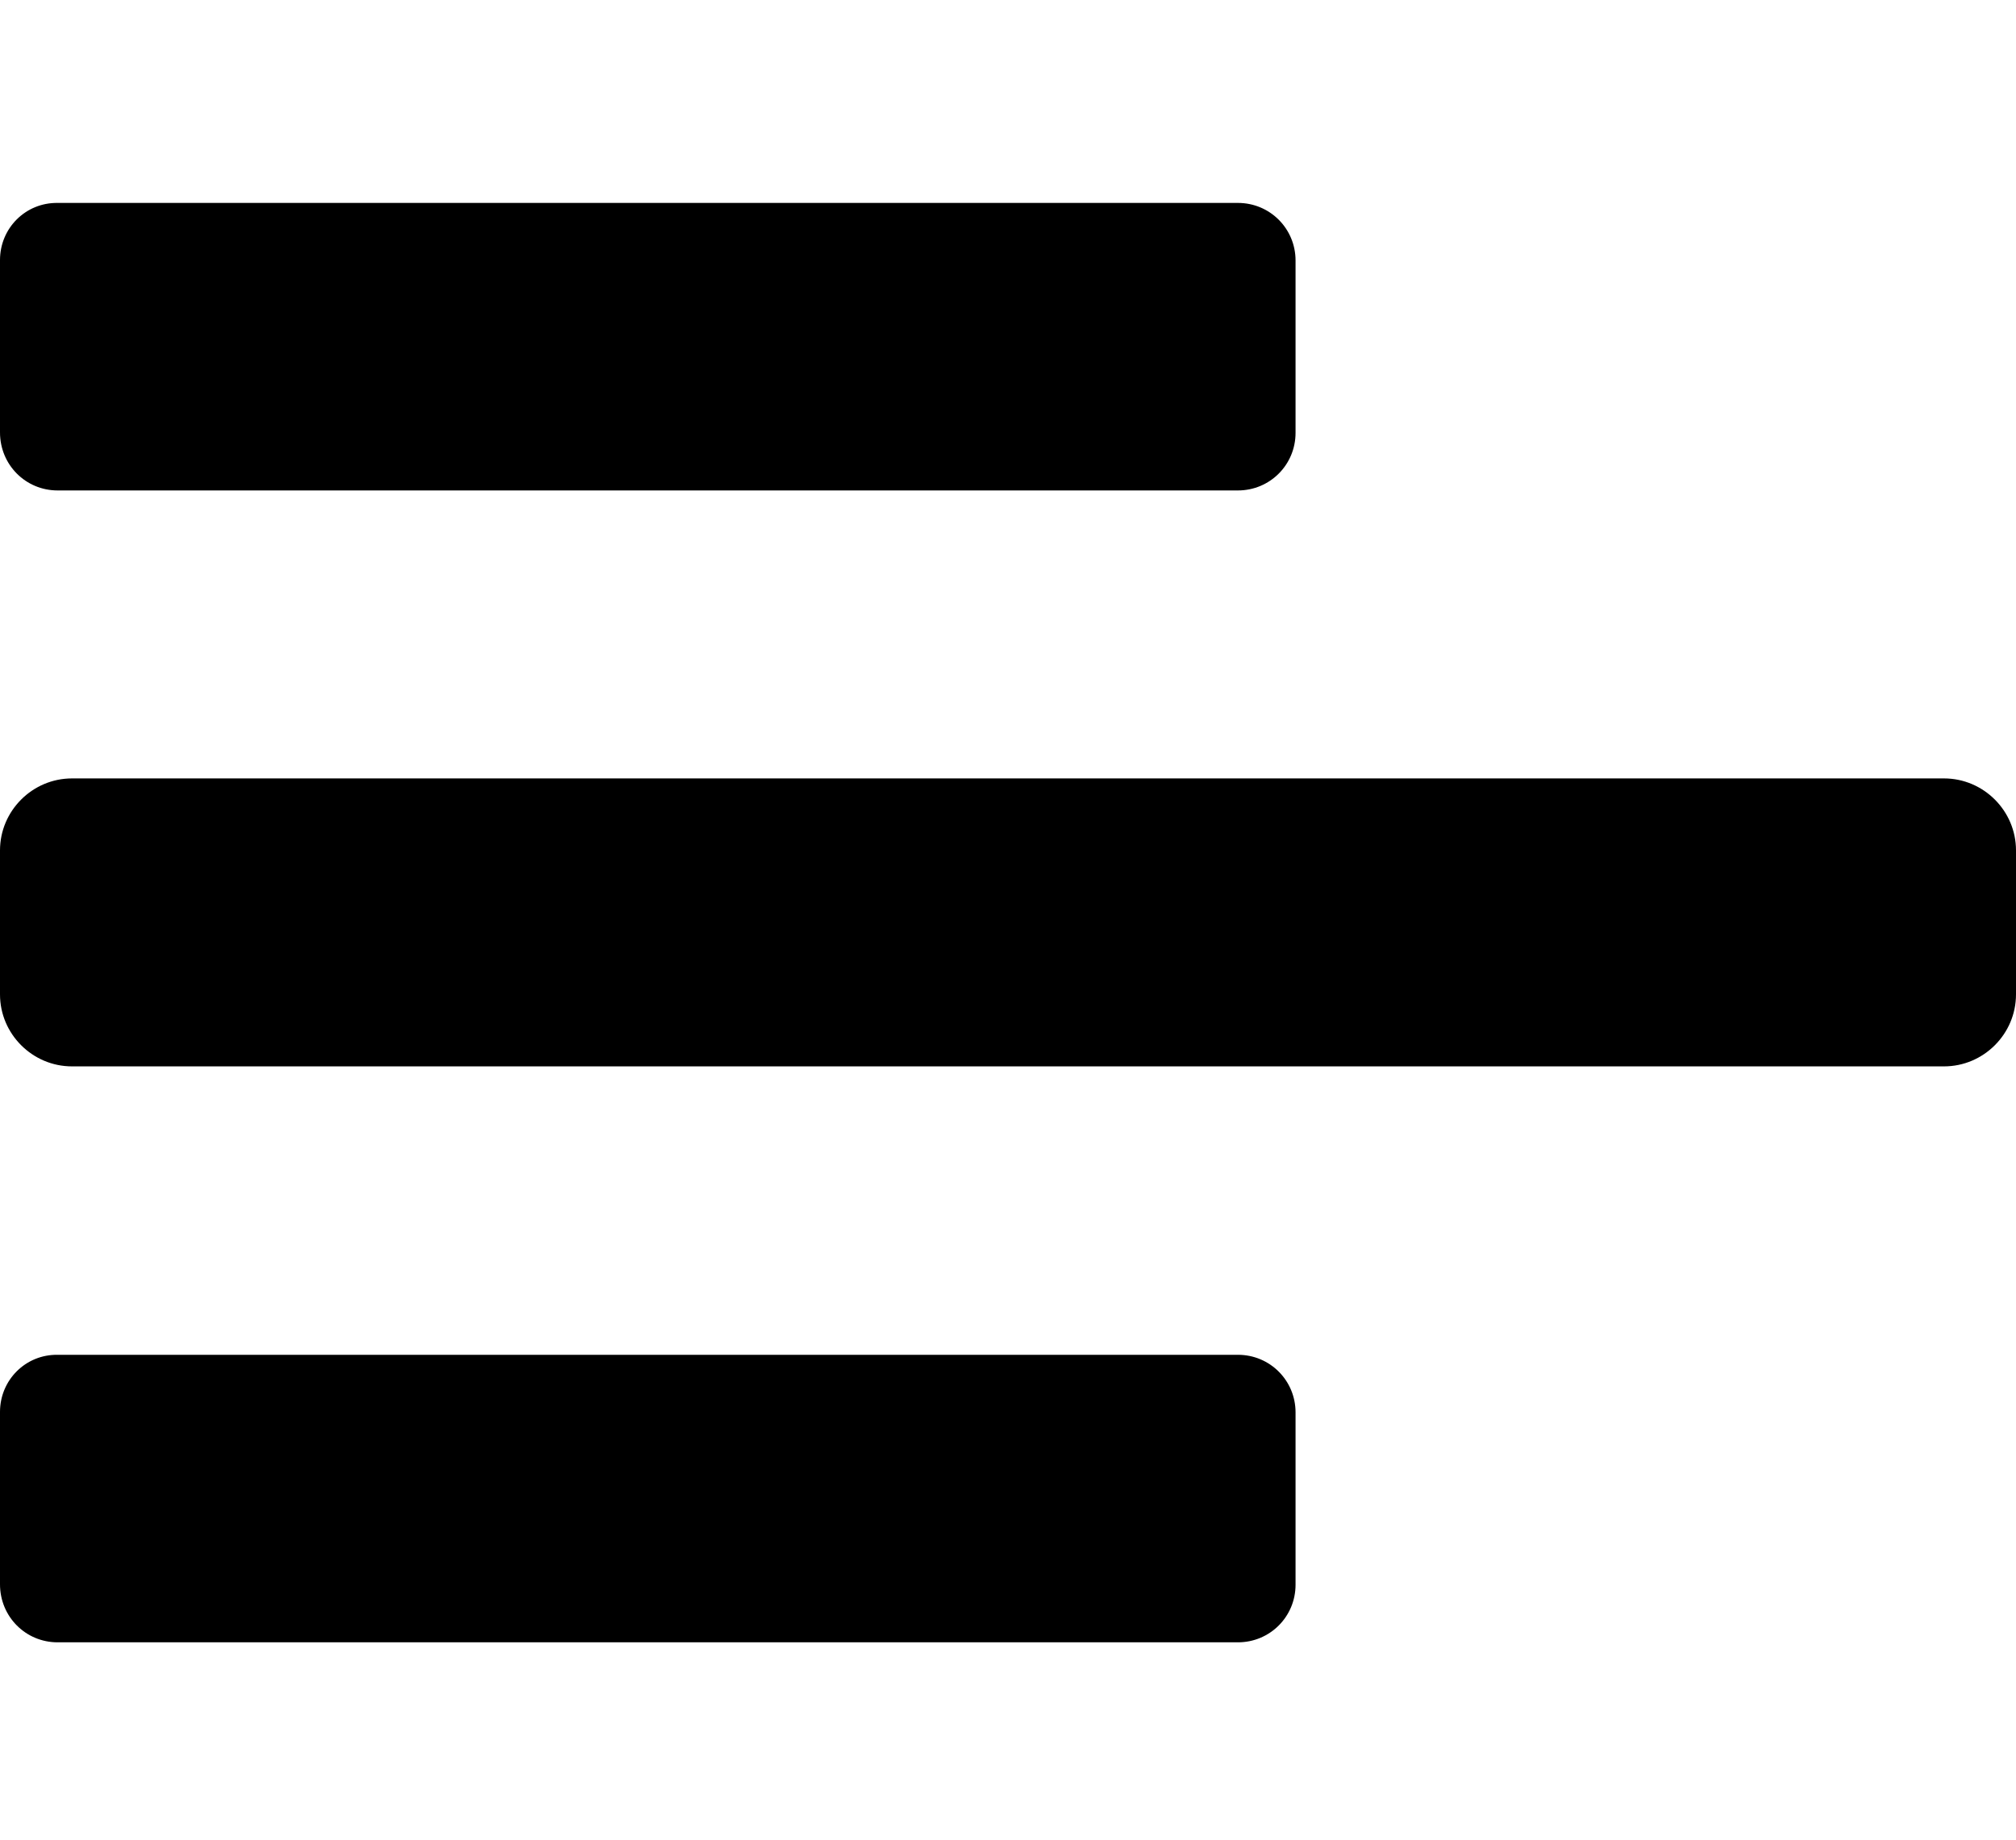 <?xml version="1.0" encoding="utf-8"?>
<!-- Generator: Adobe Illustrator 23.0.2, SVG Export Plug-In . SVG Version: 6.00 Build 0)  -->
<svg version="1.1" id="Layer_1" focusable="false" xmlns="http://www.w3.org/2000/svg" xmlns:xlink="http://www.w3.org/1999/xlink"
	 x="0px" y="0px" viewBox="0 0 448 409" style="enable-background:new 0 0 448 409;" xml:space="preserve">
<path d="M12.8,365h262.3c7.1,0,12.8-5.7,12.8-12.8l0,0v-38.3c0-7.1-5.7-12.8-12.8-12.8l0,0H12.8C5.7,301,0,306.7,0,313.8l0,0v38.3
	C0,359.3,5.7,365,12.8,365L12.8,365z M12.8,109h262.3c7.1,0,12.8-5.7,12.8-12.8l0,0V57.9c0-7.1-5.7-12.8-12.8-12.8l0,0H12.8
	C5.7,45,0,50.7,0,57.8l0,0v38.3C0,103.3,5.7,109,12.8,109L12.8,109z M432,173H16c-8.8,0-16,7.2-16,16v32c0,8.8,7.2,16,16,16h416
	c8.8,0,16-7.2,16-16v-32C448,180.2,440.8,173,432,173z"/>
</svg>

